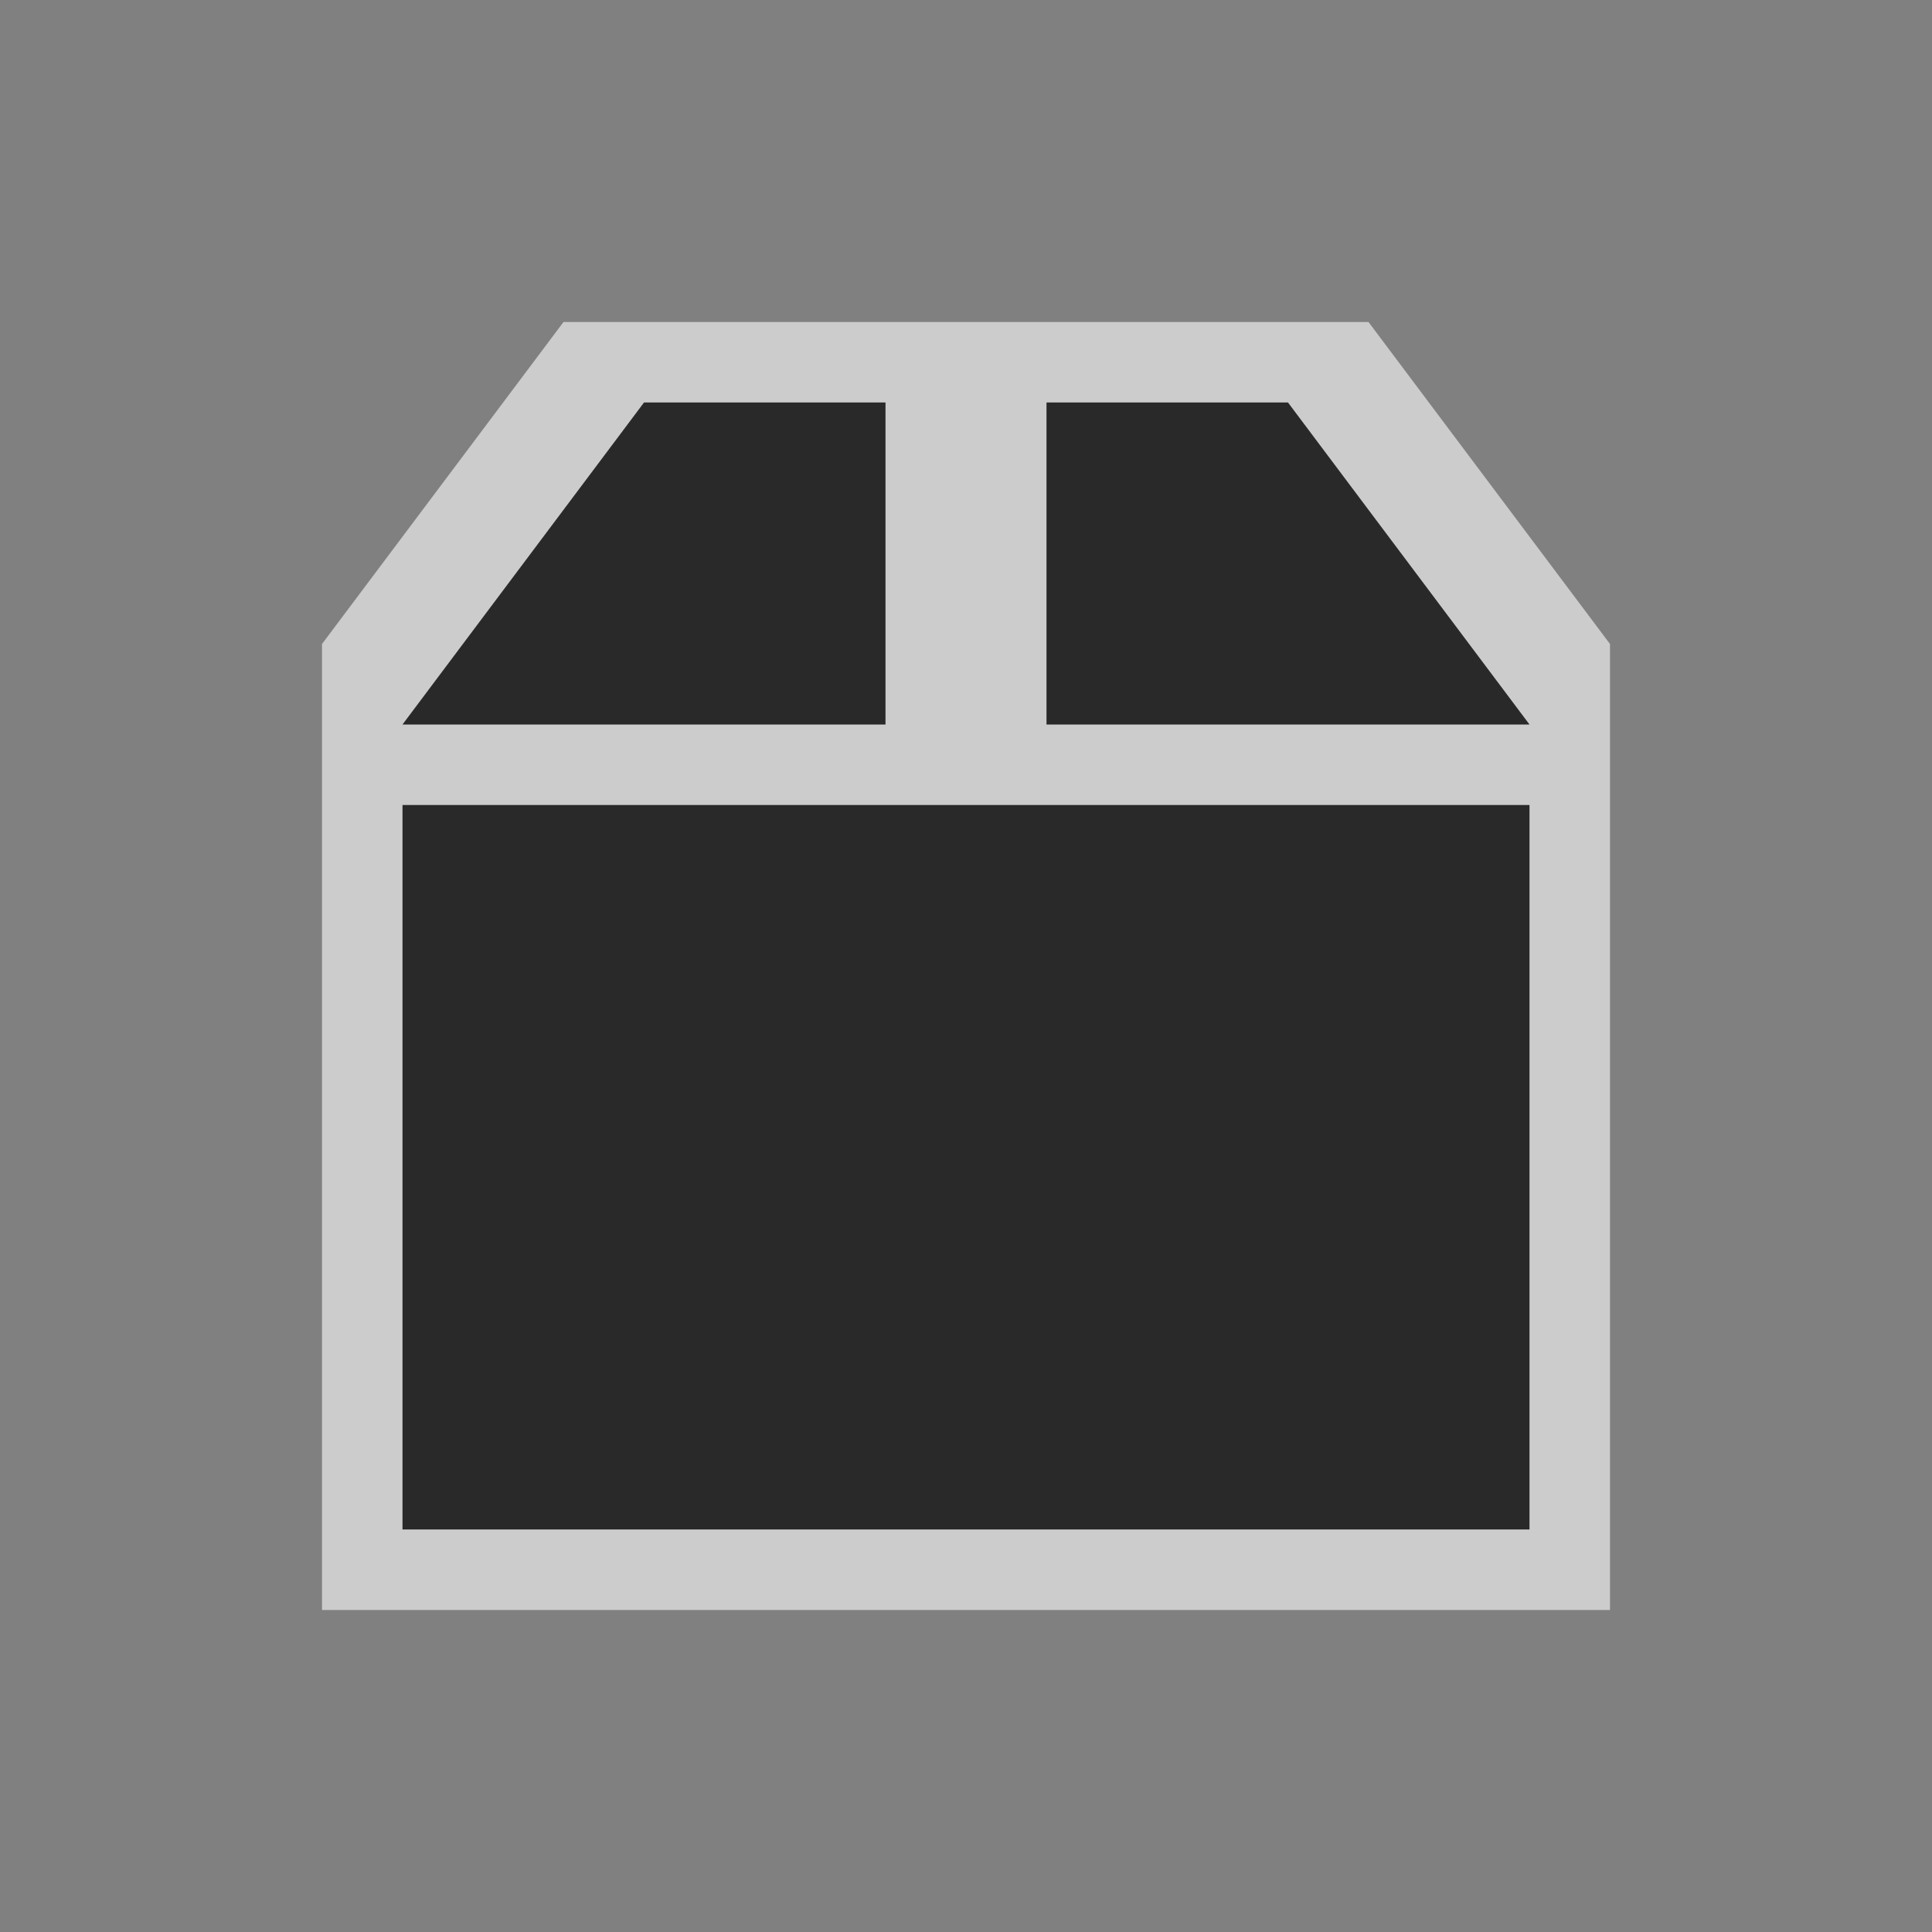 <svg xmlns="http://www.w3.org/2000/svg" viewBox="0 0 48 48">
<rect x="0" y="0" width="48" height="48" fill="#808080" stroke="none"/>
<g transform="scale(2)">
<path style="opacity:.6;fill:#fff" d="M 4,20 20,20 20,9 20,8 17,4 7,4 4,8 z"/>
<path style="opacity:.8" d="m 8,5 -3,4 6,0 0,-4 z m 5,0 0,4 6,0 -3,-4 z m -8,5 0,9 14,0 0,-9 z"/>
</g>
</svg>

